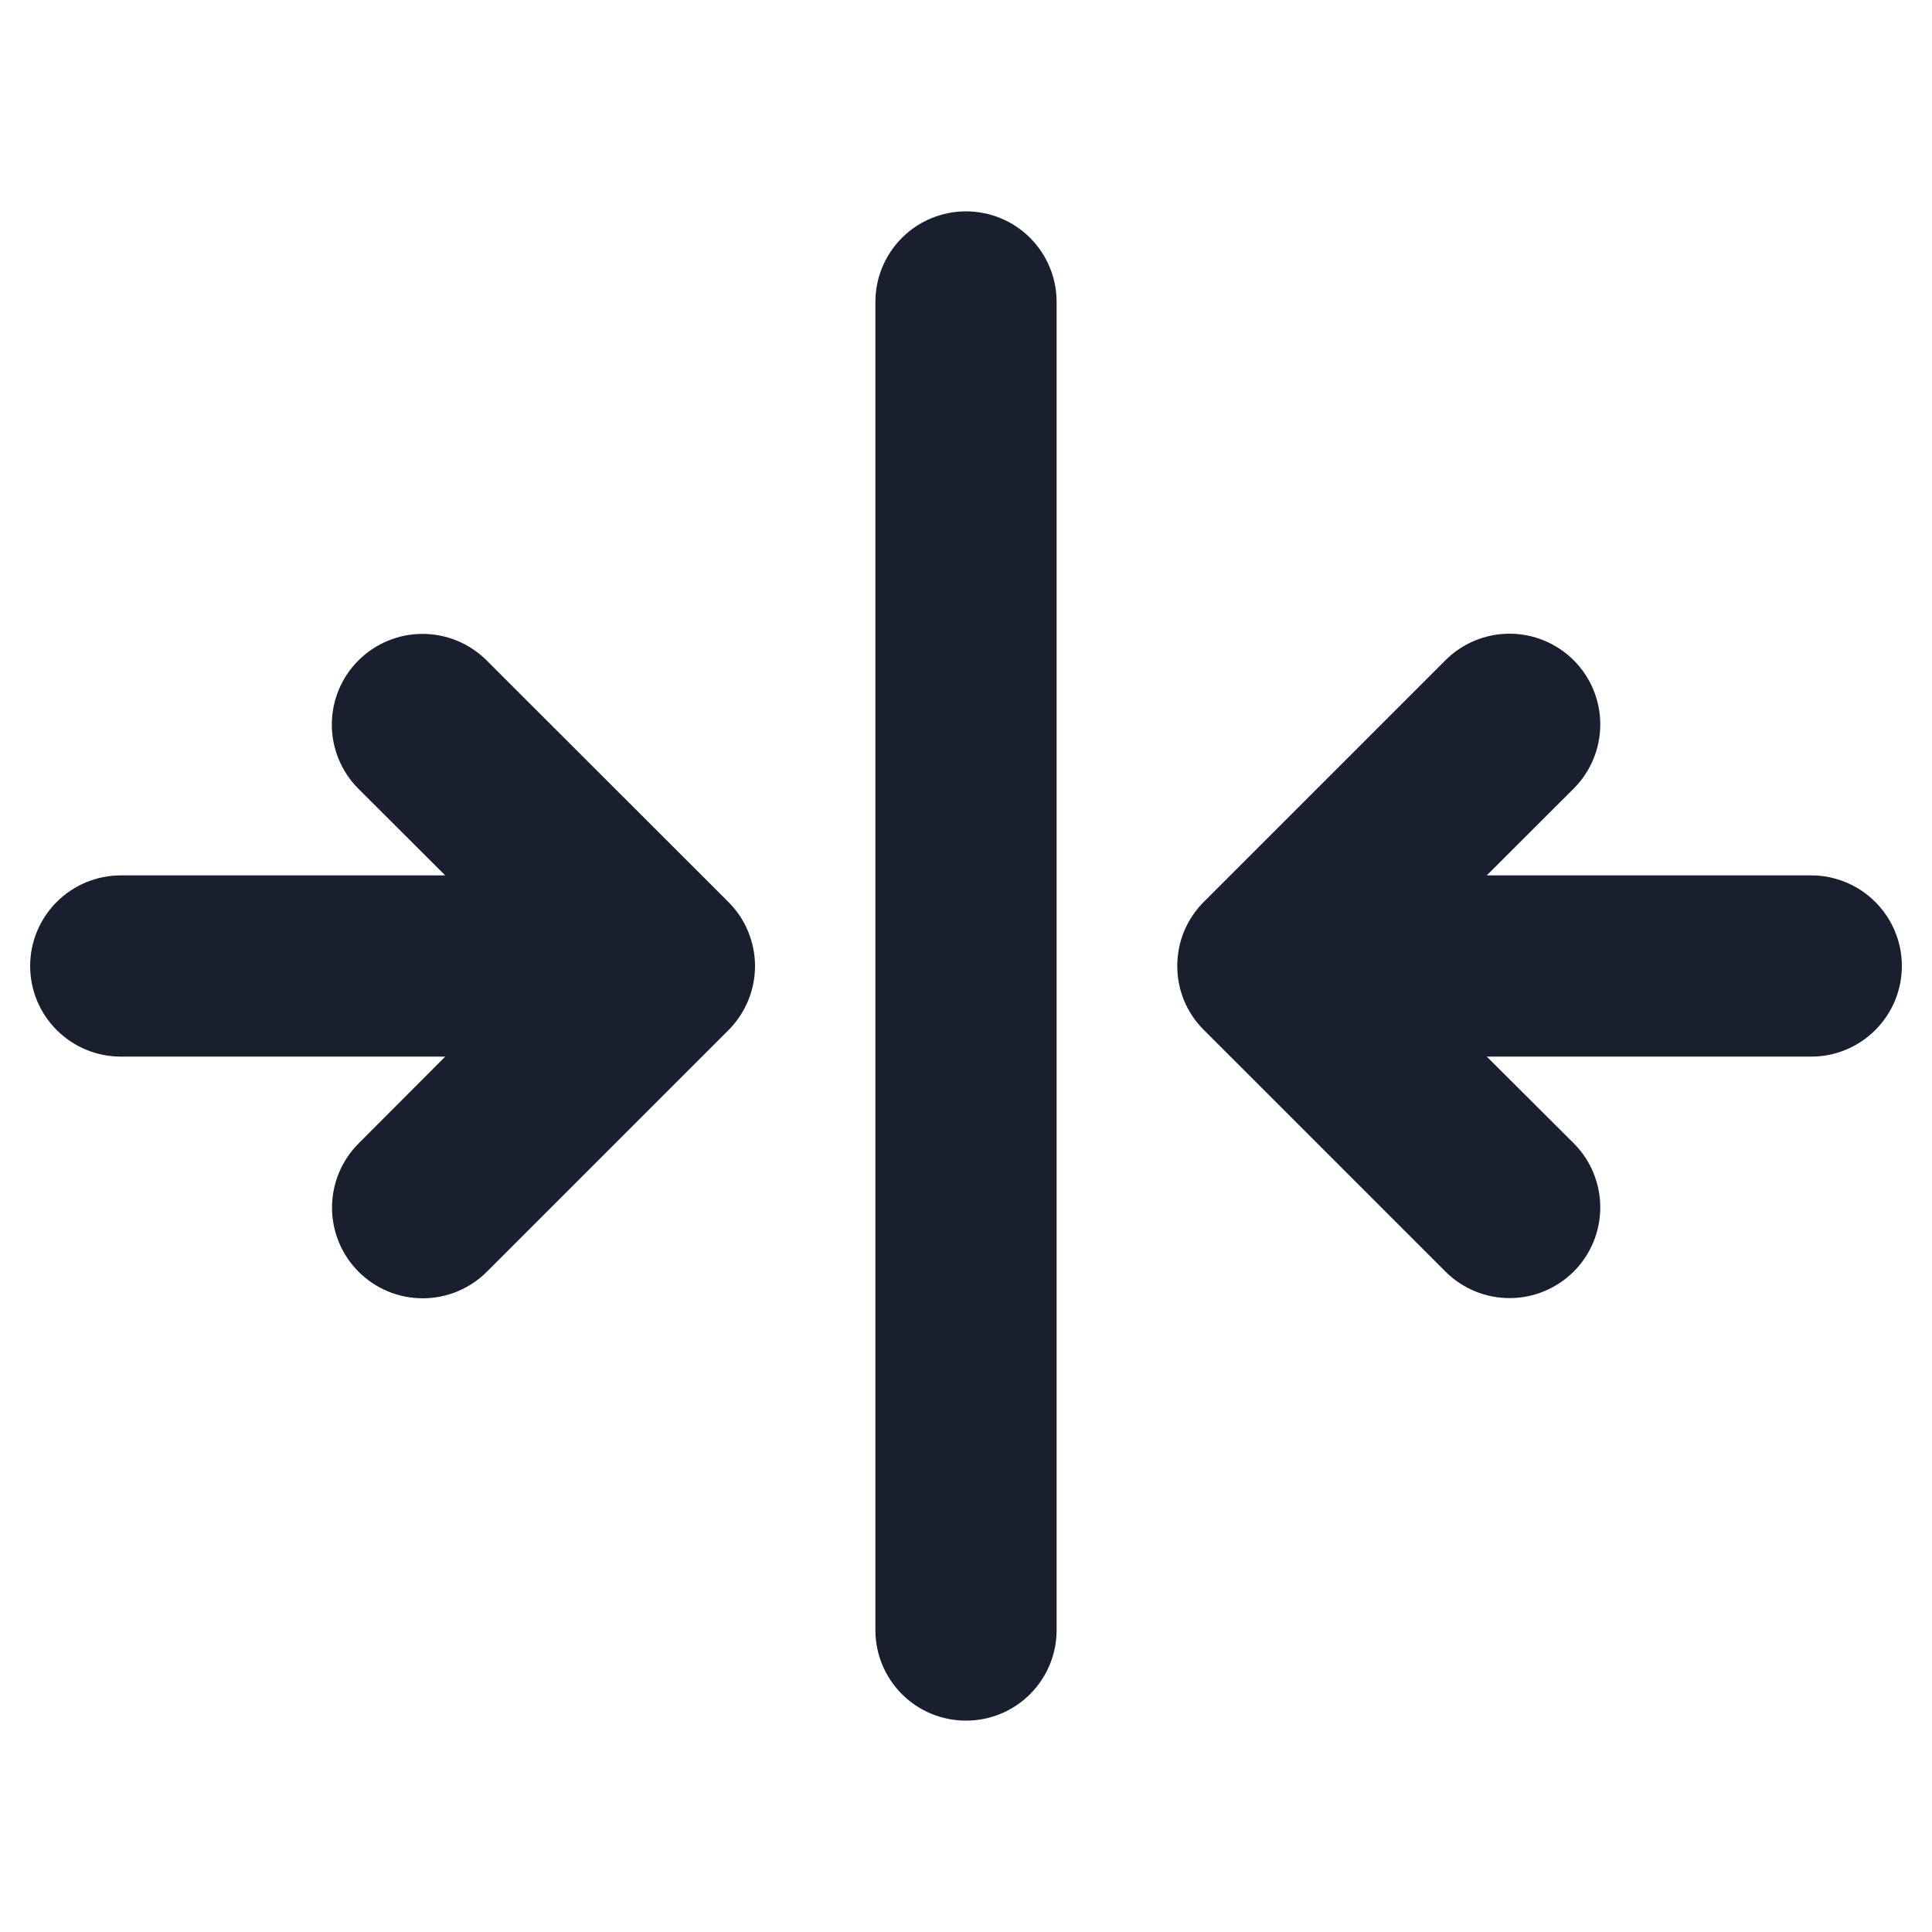 <svg width="20" height="20" viewBox="0 0 20 20" fill="none" xmlns="http://www.w3.org/2000/svg">
<path d="M10.938 3.125V16.875C10.938 17.124 10.839 17.362 10.663 17.538C10.487 17.714 10.249 17.812 10 17.812C9.751 17.812 9.513 17.714 9.337 17.538C9.161 17.362 9.062 17.124 9.062 16.875V3.125C9.062 2.876 9.161 2.638 9.337 2.462C9.513 2.286 9.751 2.188 10 2.188C10.249 2.188 10.487 2.286 10.663 2.462C10.839 2.638 10.938 2.876 10.938 3.125ZM5.038 6.837C4.862 6.661 4.623 6.562 4.374 6.562C4.125 6.562 3.886 6.661 3.71 6.837C3.534 7.013 3.435 7.252 3.435 7.501C3.435 7.75 3.534 7.989 3.71 8.165L4.609 9.062H1.25C1.001 9.062 0.763 9.161 0.587 9.337C0.411 9.513 0.312 9.751 0.312 10C0.312 10.249 0.411 10.487 0.587 10.663C0.763 10.839 1.001 10.938 1.25 10.938H4.609L3.712 11.837C3.536 12.013 3.437 12.252 3.437 12.501C3.437 12.75 3.536 12.989 3.712 13.165C3.888 13.341 4.127 13.44 4.376 13.44C4.625 13.44 4.864 13.341 5.04 13.165L7.54 10.665C7.627 10.578 7.697 10.474 7.744 10.36C7.791 10.246 7.816 10.124 7.816 10.001C7.816 9.877 7.791 9.755 7.744 9.641C7.697 9.527 7.627 9.424 7.54 9.337L5.038 6.837ZM18.75 9.062H15.391L16.291 8.163C16.467 7.987 16.566 7.748 16.566 7.499C16.566 7.25 16.467 7.011 16.291 6.835C16.114 6.659 15.876 6.56 15.627 6.56C15.377 6.56 15.139 6.659 14.963 6.835L12.463 9.335C12.375 9.422 12.306 9.526 12.258 9.64C12.211 9.754 12.187 9.876 12.187 9.999C12.187 10.123 12.211 10.245 12.258 10.359C12.306 10.473 12.375 10.576 12.463 10.663L14.963 13.163C15.139 13.339 15.377 13.438 15.627 13.438C15.876 13.438 16.114 13.339 16.291 13.163C16.467 12.987 16.566 12.748 16.566 12.499C16.566 12.25 16.467 12.011 16.291 11.835L15.391 10.938H18.75C18.999 10.938 19.237 10.839 19.413 10.663C19.589 10.487 19.688 10.249 19.688 10C19.688 9.751 19.589 9.513 19.413 9.337C19.237 9.161 18.999 9.062 18.75 9.062Z" fill="#191F2E"/>
</svg>
